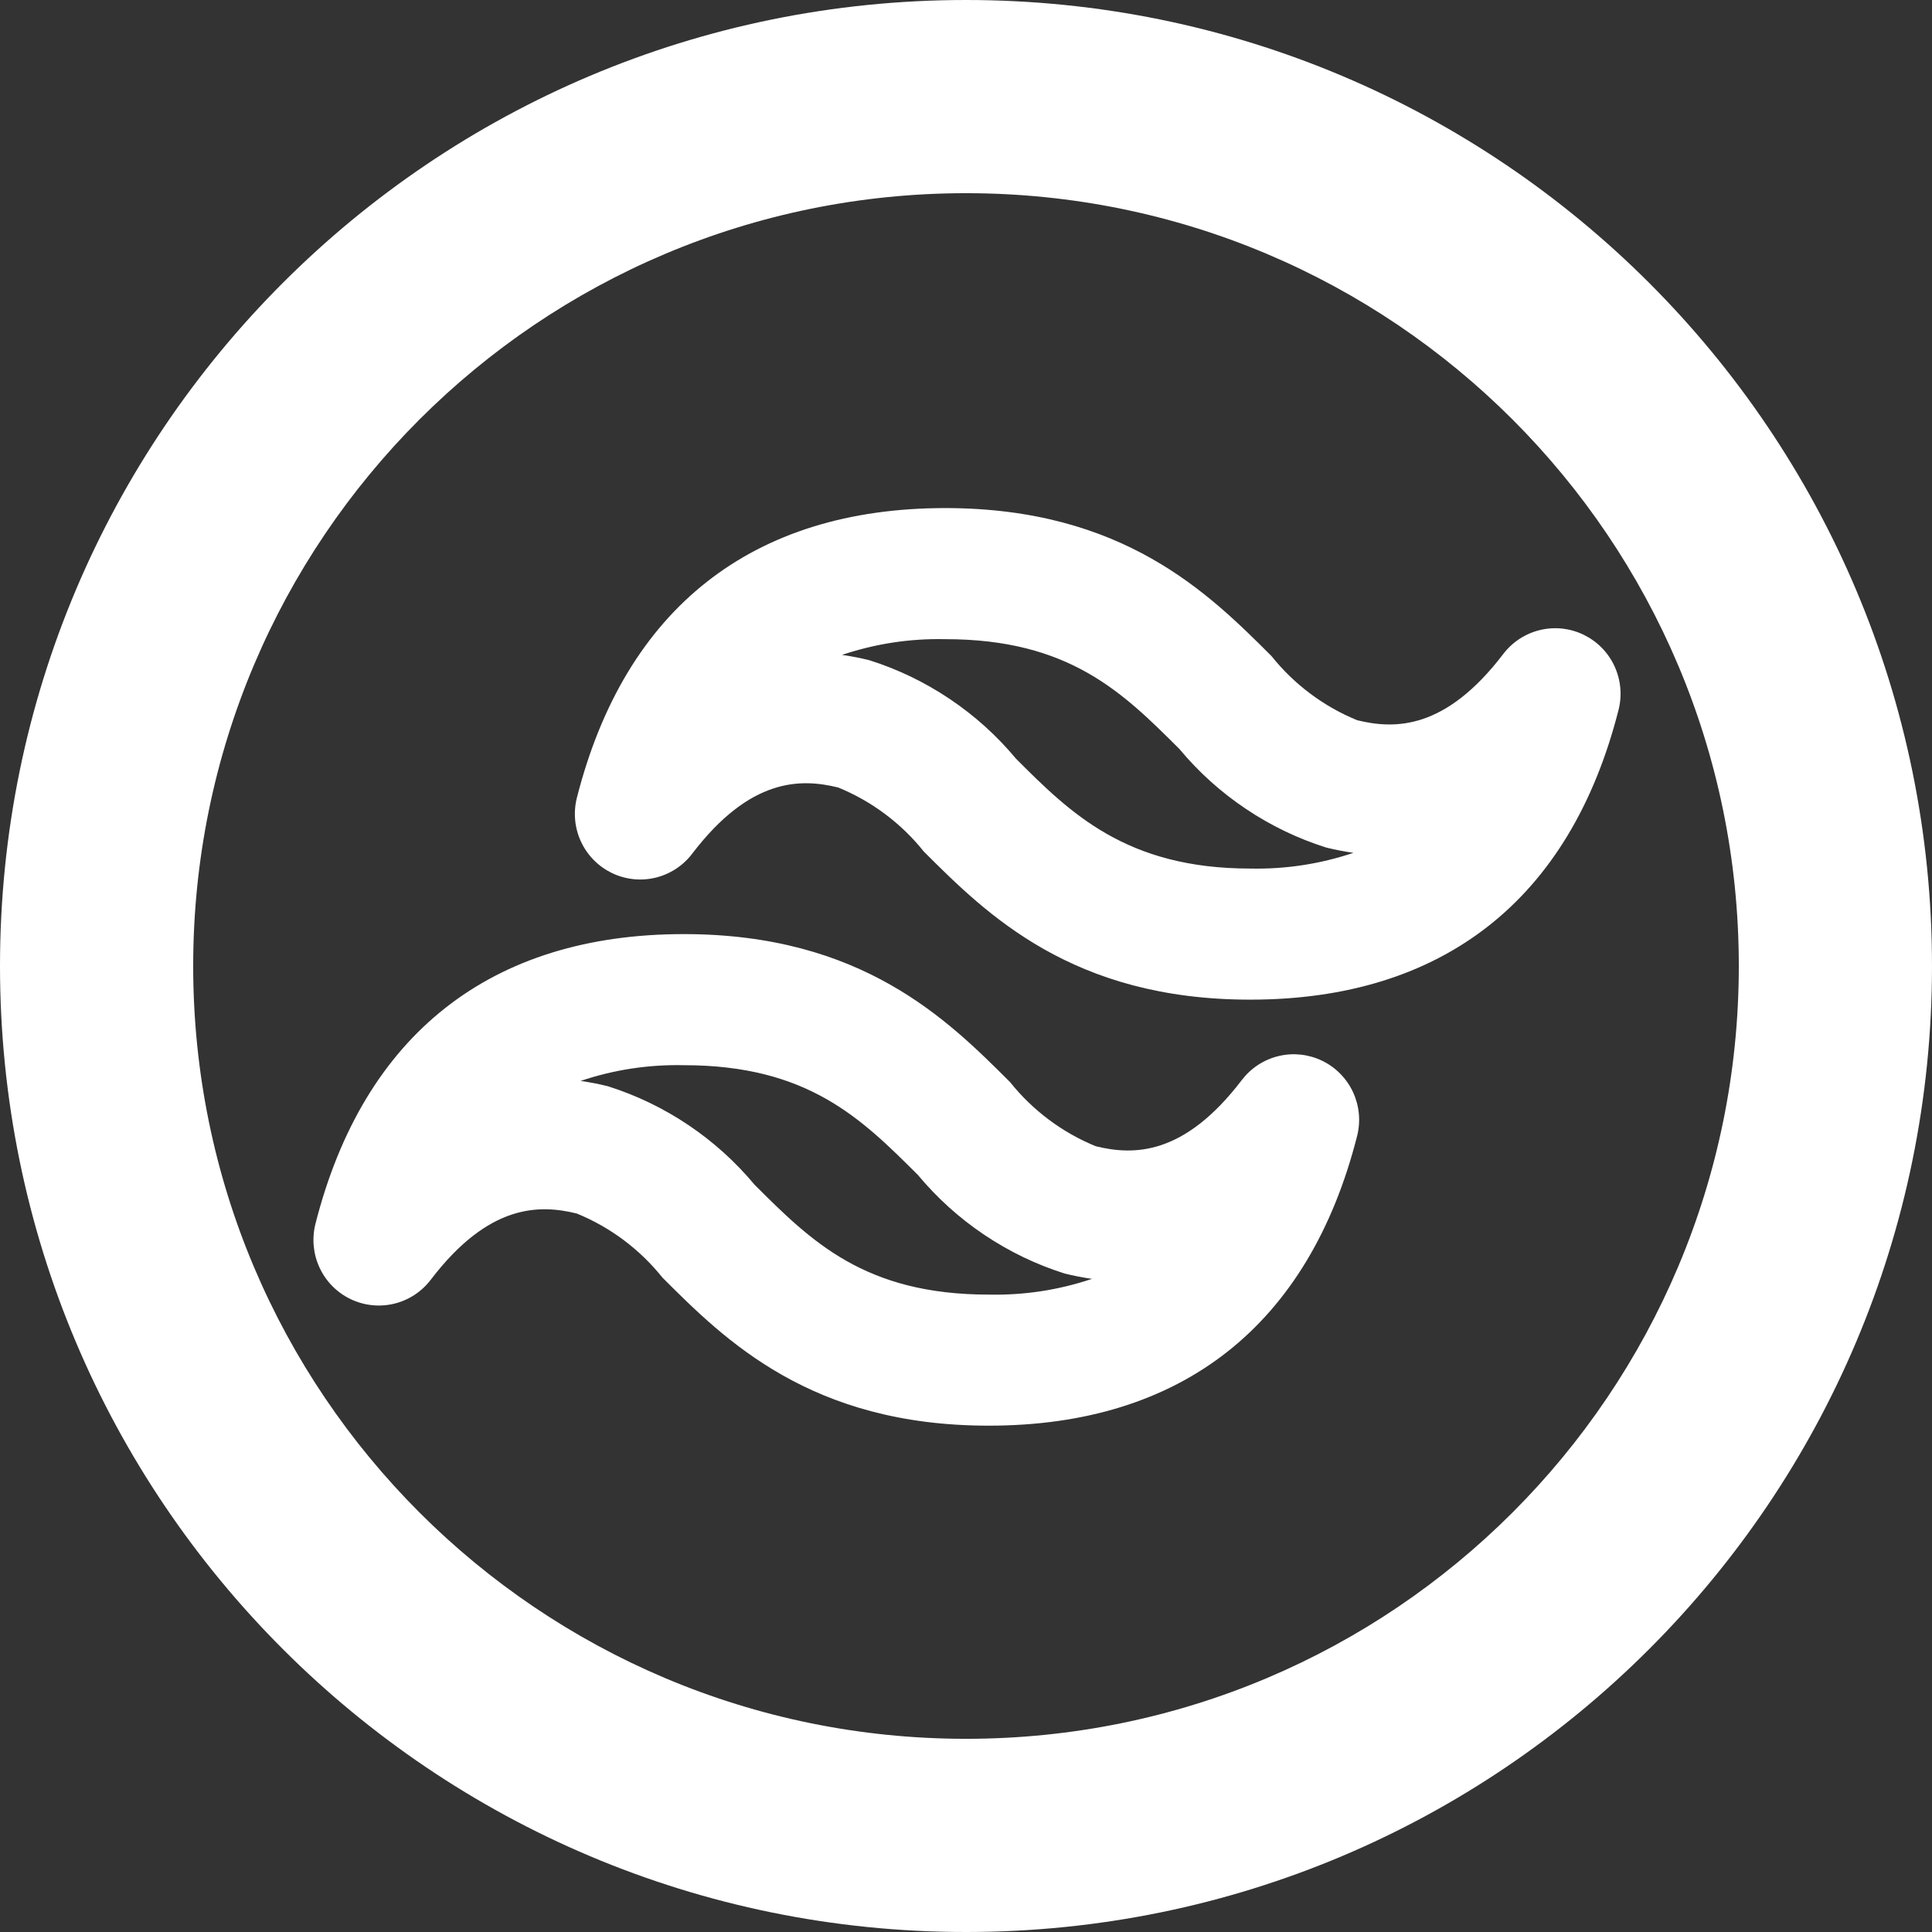 <svg xmlns="http://www.w3.org/2000/svg" xmlns:xlink="http://www.w3.org/1999/xlink" width="512" zoomAndPan="magnify" viewBox="0 0 384 384" height="512" preserveAspectRatio="xMidYMid meet" version="1.0"><rect x="0" y="0" width="384" height="384" fill="#333333" stroke="none"/><defs><clipPath id="id1"><path d="M 62 100.301 L 322.75 100.301 L 322.75 284 L 62 284 Z M 62 100.301 " clip-rule="nonzero"/></clipPath></defs><path fill="#ffffff" d="M 192 0 C 85.922 0 0 85.922 0 192 C 0 298.078 85.922 384 192 384 C 298.078 384 384 298.078 384 192 C 384 85.922 298.078 0 192 0 Z M 192 345.602 C 107.137 345.602 38.398 276.863 38.398 192 C 38.398 107.137 107.137 38.398 192 38.398 C 276.863 38.398 345.602 107.137 345.602 192 C 345.602 276.863 276.863 345.602 192 345.602 Z M 192 345.602 " fill-opacity="1" fill-rule="nonzero"/><g clip-path="url(#id1)"><path fill="#ffffff" d="M 196.523 283.363 C 161.133 283.363 144.109 266.363 131.68 253.949 C 129.426 251.133 126.855 248.641 123.969 246.48 C 121.082 244.32 117.969 242.559 114.637 241.195 C 107.184 239.367 97.145 239.242 85.617 254.359 C 85.164 254.953 84.668 255.5 84.121 256.008 C 83.578 256.516 82.992 256.973 82.371 257.379 C 81.746 257.785 81.094 258.133 80.41 258.43 C 79.727 258.723 79.027 258.957 78.305 259.129 C 77.578 259.301 76.848 259.41 76.105 259.457 C 75.363 259.504 74.625 259.488 73.887 259.406 C 73.148 259.328 72.422 259.184 71.707 258.977 C 70.992 258.773 70.301 258.508 69.633 258.184 C 68.961 257.859 68.324 257.48 67.723 257.047 C 67.117 256.609 66.555 256.129 66.035 255.598 C 65.512 255.066 65.039 254.496 64.617 253.883 C 64.191 253.27 63.824 252.625 63.512 251.949 C 63.199 251.273 62.945 250.578 62.75 249.859 C 62.555 249.141 62.426 248.406 62.355 247.668 C 62.285 246.926 62.281 246.184 62.34 245.438 C 62.398 244.695 62.516 243.965 62.699 243.242 C 72.273 205.574 97.594 185.66 135.914 185.66 C 171.305 185.66 188.328 202.66 200.758 215.078 C 203.012 217.895 205.582 220.383 208.469 222.543 C 211.355 224.703 214.469 226.465 217.801 227.828 C 225.258 229.652 235.293 229.785 246.82 214.664 C 247.273 214.074 247.77 213.523 248.316 213.016 C 248.859 212.512 249.445 212.055 250.066 211.648 C 250.691 211.242 251.344 210.891 252.027 210.598 C 252.711 210.305 253.41 210.07 254.137 209.898 C 254.859 209.727 255.59 209.613 256.332 209.566 C 257.074 209.52 257.812 209.539 258.551 209.617 C 259.289 209.699 260.016 209.844 260.73 210.047 C 261.445 210.254 262.137 210.52 262.805 210.844 C 263.477 211.168 264.113 211.547 264.715 211.98 C 265.32 212.414 265.883 212.898 266.402 213.43 C 266.926 213.961 267.398 214.531 267.82 215.145 C 268.246 215.754 268.613 216.398 268.926 217.074 C 269.238 217.75 269.492 218.449 269.688 219.168 C 269.883 219.887 270.012 220.617 270.082 221.359 C 270.152 222.102 270.156 222.844 270.098 223.586 C 270.039 224.328 269.922 225.062 269.738 225.785 C 260.164 263.453 234.844 283.363 196.523 283.363 Z M 115.395 214.844 C 117.219 215.102 119.027 215.453 120.82 215.898 C 126.512 217.699 131.836 220.266 136.797 223.594 C 141.758 226.926 146.152 230.887 149.98 235.477 C 161.242 246.715 171.863 257.312 196.523 257.312 C 203.543 257.457 210.383 256.418 217.043 254.184 C 215.219 253.922 213.41 253.57 211.621 253.129 C 205.926 251.328 200.602 248.762 195.641 245.434 C 190.68 242.102 186.285 238.141 182.457 233.551 C 171.195 222.312 160.574 211.715 135.914 211.715 C 128.895 211.566 122.055 212.609 115.395 214.844 Z M 248.484 198.688 C 213.094 198.688 196.059 181.676 183.617 169.254 C 181.367 166.438 178.801 163.953 175.918 161.797 C 173.035 159.641 169.926 157.879 166.594 156.52 C 159.145 154.688 149.105 154.566 137.574 169.684 C 137.125 170.277 136.629 170.824 136.082 171.332 C 135.539 171.84 134.953 172.293 134.332 172.699 C 133.707 173.105 133.055 173.457 132.371 173.75 C 131.688 174.047 130.984 174.277 130.262 174.453 C 129.539 174.625 128.809 174.734 128.066 174.781 C 127.324 174.828 126.586 174.812 125.848 174.73 C 125.105 174.648 124.379 174.508 123.668 174.301 C 122.953 174.098 122.262 173.832 121.59 173.508 C 120.922 173.18 120.285 172.801 119.684 172.367 C 119.078 171.934 118.516 171.453 117.996 170.922 C 117.473 170.391 117 169.816 116.578 169.207 C 116.152 168.594 115.785 167.949 115.473 167.273 C 115.156 166.598 114.902 165.902 114.711 165.18 C 114.516 164.461 114.383 163.73 114.316 162.988 C 114.246 162.246 114.242 161.504 114.301 160.762 C 114.355 160.02 114.477 159.285 114.66 158.562 C 124.234 120.895 149.551 100.984 187.875 100.984 C 223.266 100.984 240.289 117.984 252.719 130.398 C 254.973 133.219 257.543 135.707 260.43 137.867 C 263.316 140.027 266.426 141.789 269.762 143.152 C 277.219 144.977 287.254 145.105 298.781 129.988 C 299.234 129.398 299.73 128.848 300.277 128.34 C 300.82 127.832 301.406 127.379 302.027 126.973 C 302.652 126.566 303.305 126.215 303.988 125.922 C 304.668 125.629 305.371 125.395 306.094 125.223 C 306.816 125.047 307.551 124.938 308.293 124.891 C 309.035 124.844 309.773 124.859 310.512 124.941 C 311.25 125.023 311.977 125.164 312.691 125.371 C 313.406 125.578 314.098 125.84 314.766 126.164 C 315.434 126.492 316.07 126.871 316.676 127.305 C 317.281 127.738 317.844 128.219 318.363 128.75 C 318.887 129.281 319.359 129.855 319.781 130.465 C 320.207 131.078 320.574 131.723 320.887 132.398 C 321.199 133.074 321.453 133.773 321.648 134.492 C 321.844 135.211 321.973 135.941 322.043 136.684 C 322.113 137.426 322.117 138.168 322.059 138.91 C 322 139.652 321.879 140.387 321.695 141.109 C 312.125 178.777 286.805 198.688 248.484 198.688 Z M 167.355 130.164 C 169.18 130.426 170.988 130.777 172.777 131.219 C 178.473 133.02 183.797 135.586 188.758 138.918 C 193.719 142.246 198.113 146.207 201.941 150.801 C 212.703 161.562 223.824 172.633 248.484 172.633 C 255.504 172.781 262.344 171.738 269.004 169.508 C 267.176 169.246 265.371 168.895 263.578 168.453 C 257.887 166.652 252.562 164.086 247.602 160.754 C 242.641 157.426 238.246 153.465 234.418 148.871 C 223.156 137.637 212.535 127.039 187.875 127.039 C 180.855 126.891 174.016 127.934 167.355 130.164 Z M 167.355 130.164 " fill-opacity="1" fill-rule="nonzero"/></g></svg>